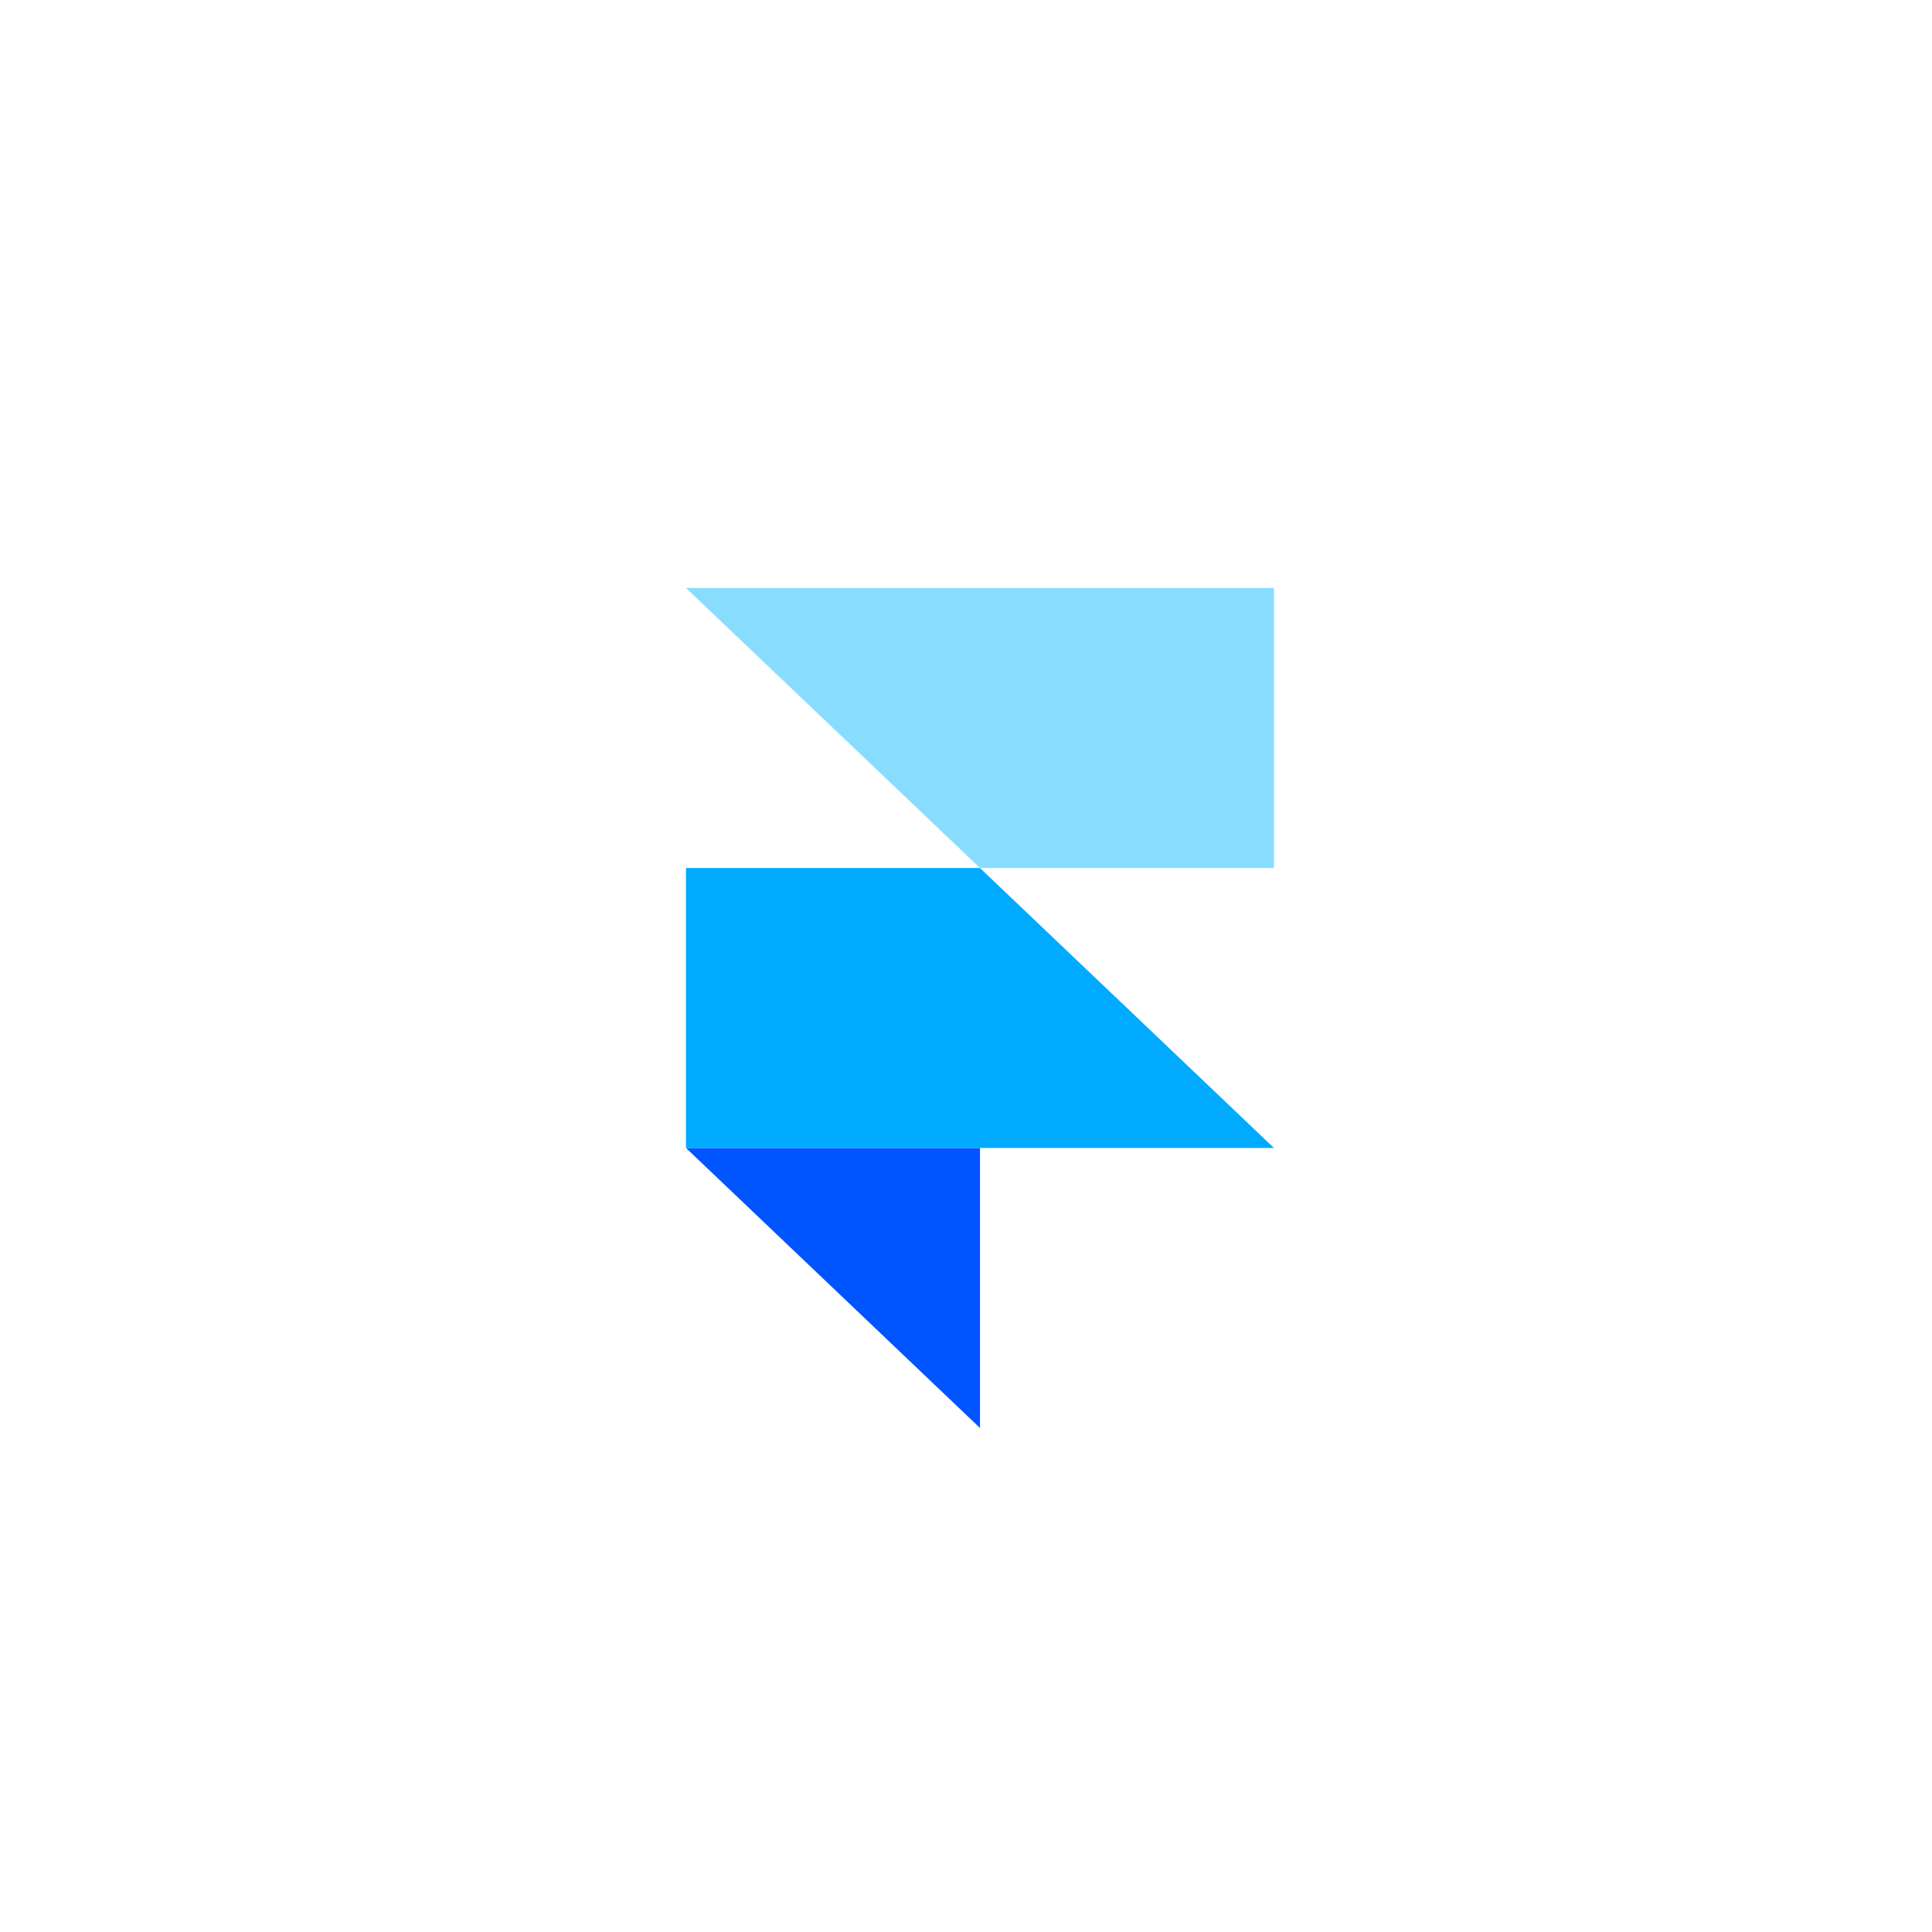 <svg width="46" height="46" viewBox="0 0 46 46" fill="none" xmlns="http://www.w3.org/2000/svg">
<g filter="url(#filter0_dd_44_99)">
<circle cx="23" cy="22" r="20" fill="white"/>
<path fill-rule="evenodd" clip-rule="evenodd" d="M16.333 25.333H23.333V32L16.333 25.333Z" fill="#0055FF"/>
<path d="M23.333 18.667H16.333V25.333H30.333L23.333 18.667Z" fill="#00AAFF"/>
<path d="M16.333 12L23.333 18.667H30.333V12H16.333Z" fill="#88DDFF"/>
</g>
<defs>
<filter id="filter0_dd_44_99" x="0" y="0" width="46" height="46" filterUnits="userSpaceOnUse" color-interpolation-filters="sRGB">
<feFlood flood-opacity="0" result="BackgroundImageFix"/>
<feColorMatrix in="SourceAlpha" type="matrix" values="0 0 0 0 0 0 0 0 0 0 0 0 0 0 0 0 0 0 127 0" result="hardAlpha"/>
<feOffset dy="1"/>
<feGaussianBlur stdDeviation="1"/>
<feColorMatrix type="matrix" values="0 0 0 0 0.063 0 0 0 0 0.094 0 0 0 0 0.157 0 0 0 0.06 0"/>
<feBlend mode="normal" in2="BackgroundImageFix" result="effect1_dropShadow_44_99"/>
<feColorMatrix in="SourceAlpha" type="matrix" values="0 0 0 0 0 0 0 0 0 0 0 0 0 0 0 0 0 0 127 0" result="hardAlpha"/>
<feOffset dy="1"/>
<feGaussianBlur stdDeviation="1.5"/>
<feColorMatrix type="matrix" values="0 0 0 0 0.063 0 0 0 0 0.094 0 0 0 0 0.157 0 0 0 0.1 0"/>
<feBlend mode="normal" in2="effect1_dropShadow_44_99" result="effect2_dropShadow_44_99"/>
<feBlend mode="normal" in="SourceGraphic" in2="effect2_dropShadow_44_99" result="shape"/>
</filter>
</defs>
</svg>
